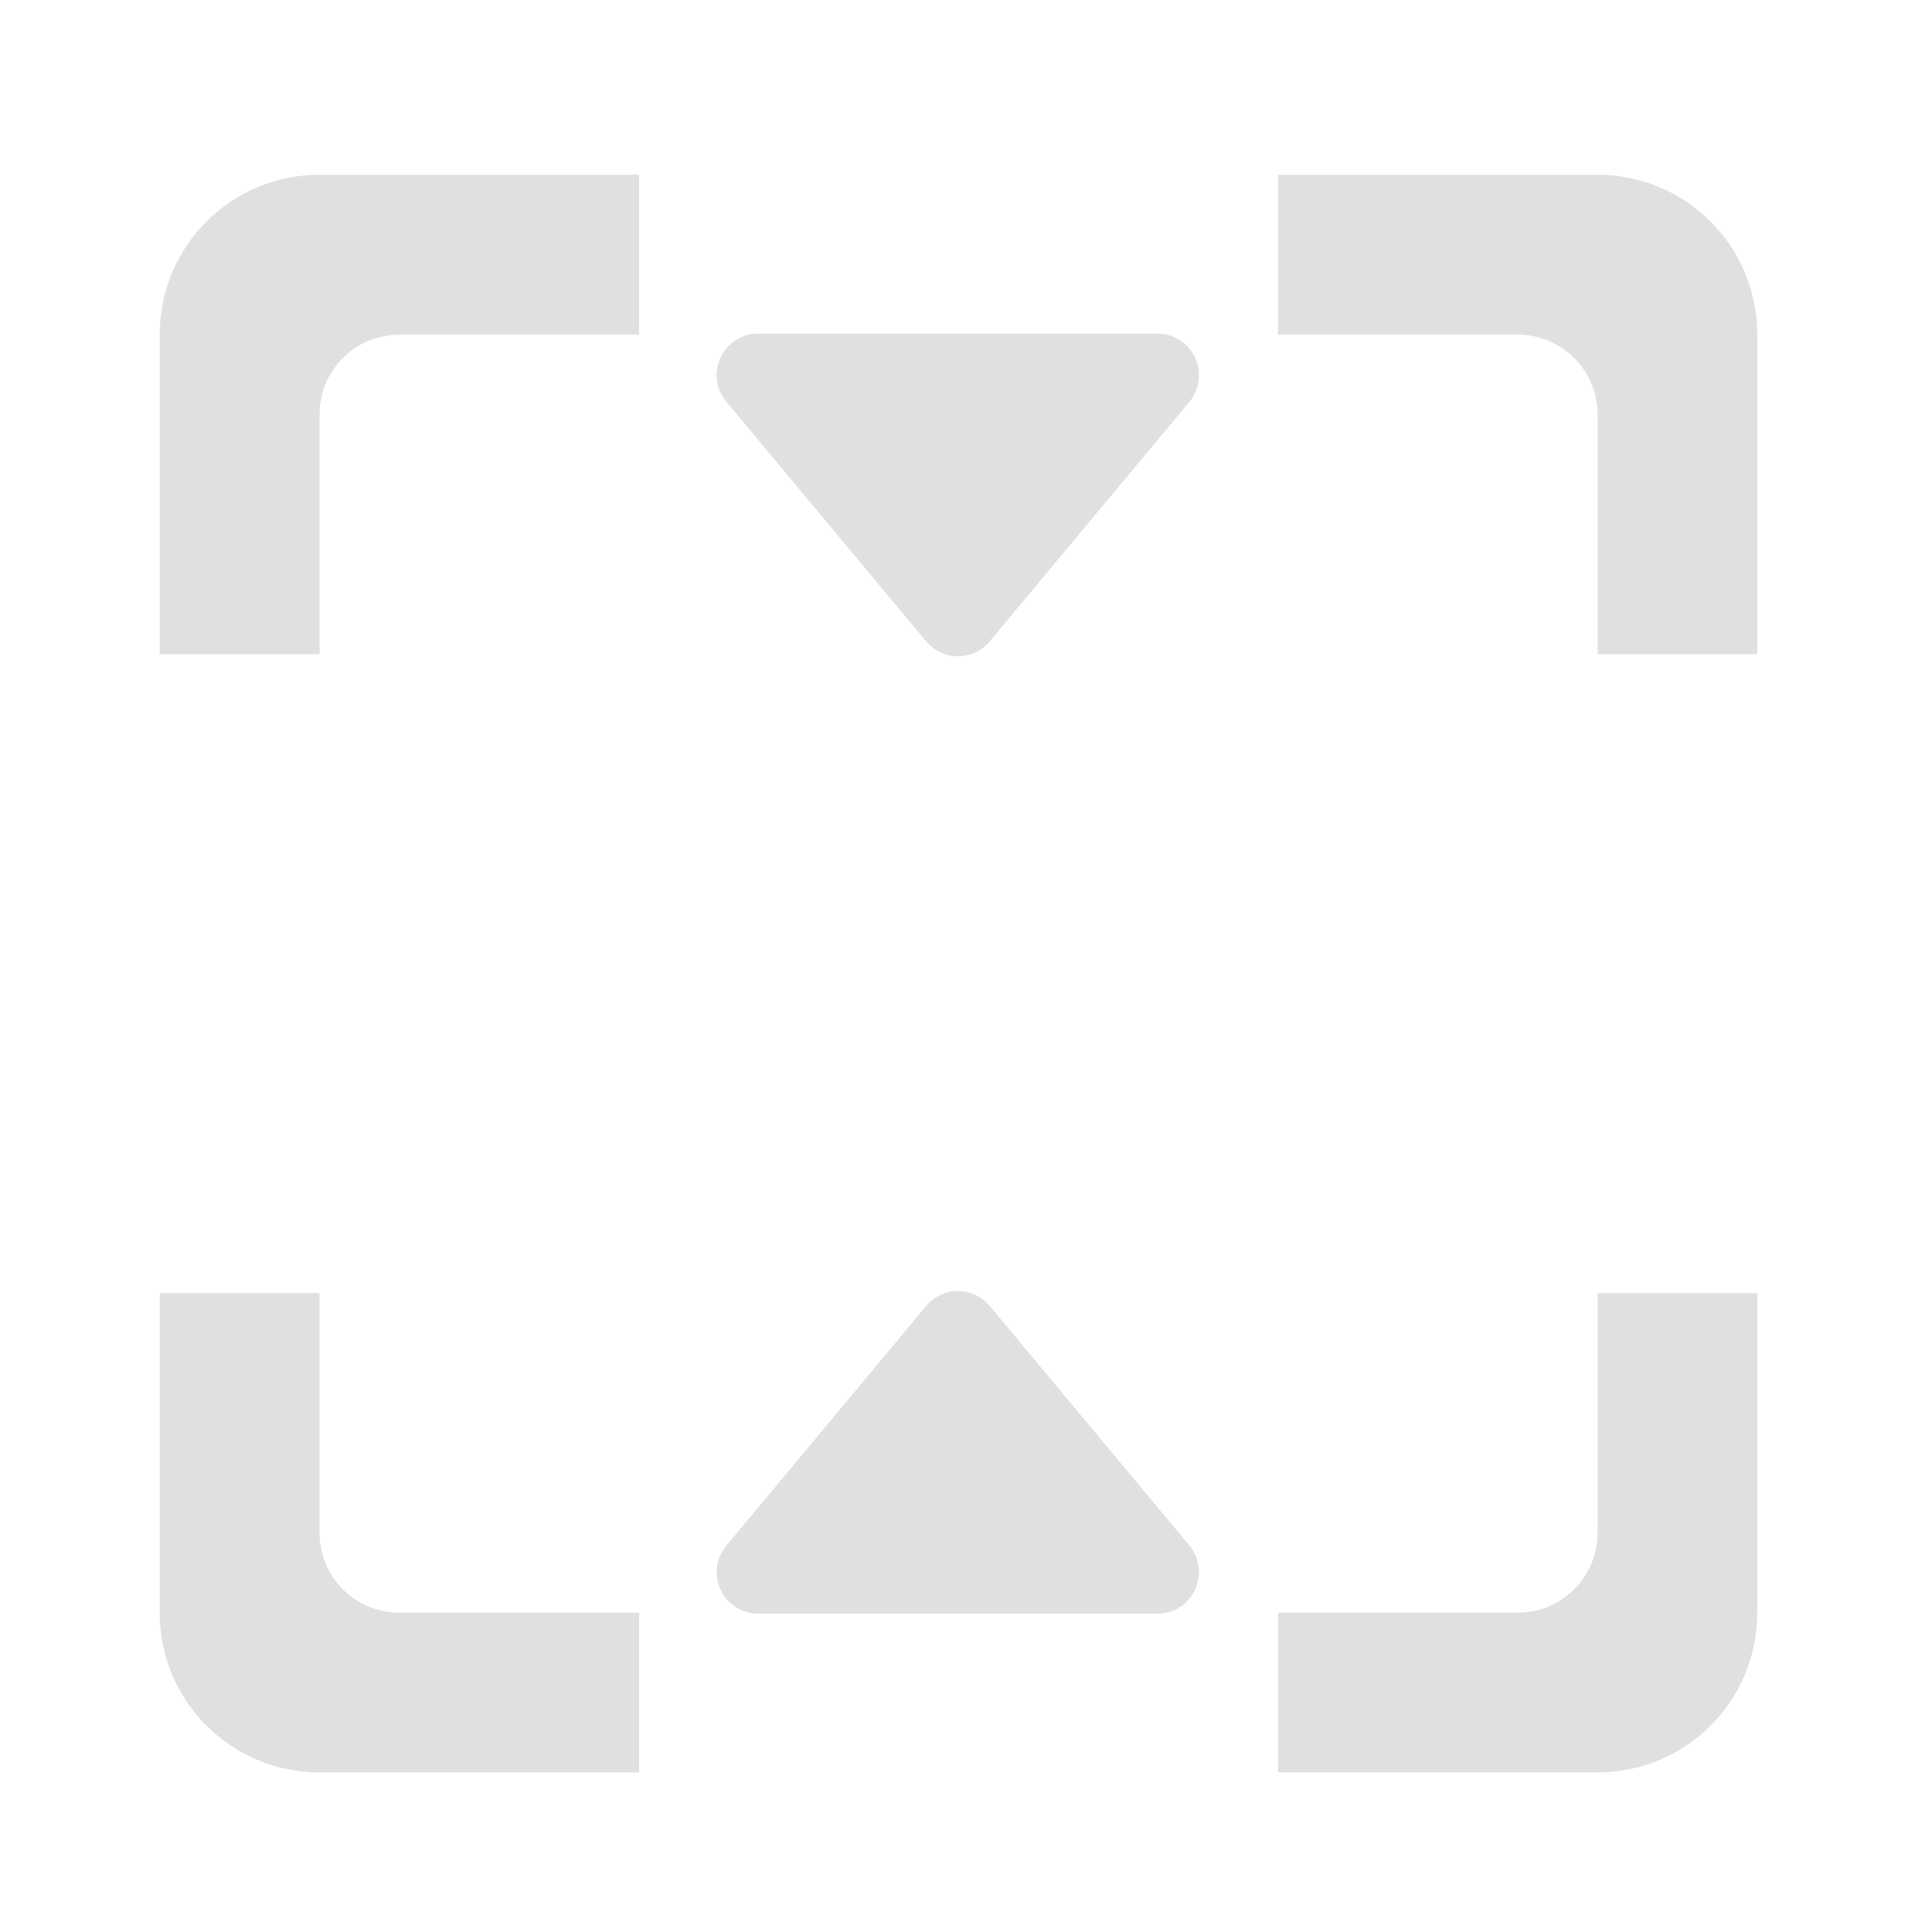 <svg height="32" viewBox="0 0 32 32" width="32" xmlns="http://www.w3.org/2000/svg"><g fill="#e0e0e0"><path d="m19.859 6.234c-.004.152-.059.301-.156.418l-3.309 3.969c-.273.332-.781.332-1.055 0l-3.309-3.969c-.371-.445-.055-1.125.527-1.125h6.617c.387 0 .695.32.684.707zm0 0"/><path d="m19.859 26.02c-.004-.152-.059-.301-.156-.418l-3.309-3.969c-.273-.332-.781-.332-1.055 0l-3.309 3.969c-.371.445-.055 1.125.527 1.125h6.617c.387 0 .695-.32.684-.707zm0 0"/><path d="m5.293 2.895c-1.465 0-2.648 1.184-2.648 2.648v5.293h2.648v-3.969c0-.734.59-1.324 1.32-1.324h3.973v-2.648zm15.875 0v2.648h3.969c.734 0 1.324.59 1.324 1.324v3.969h2.645v-5.293c0-1.465-1.18-2.648-2.645-2.648zm-18.523 18.523v5.293c0 1.465 1.184 2.645 2.648 2.645h5.293v-2.645h-3.973c-.73 0-1.32-.59-1.32-1.324v-3.969zm23.816 0v3.969c0 .734-.59 1.324-1.324 1.324h-3.969v2.645h5.293c1.465 0 2.645-1.18 2.645-2.645v-5.293zm0 0"/></g></svg>